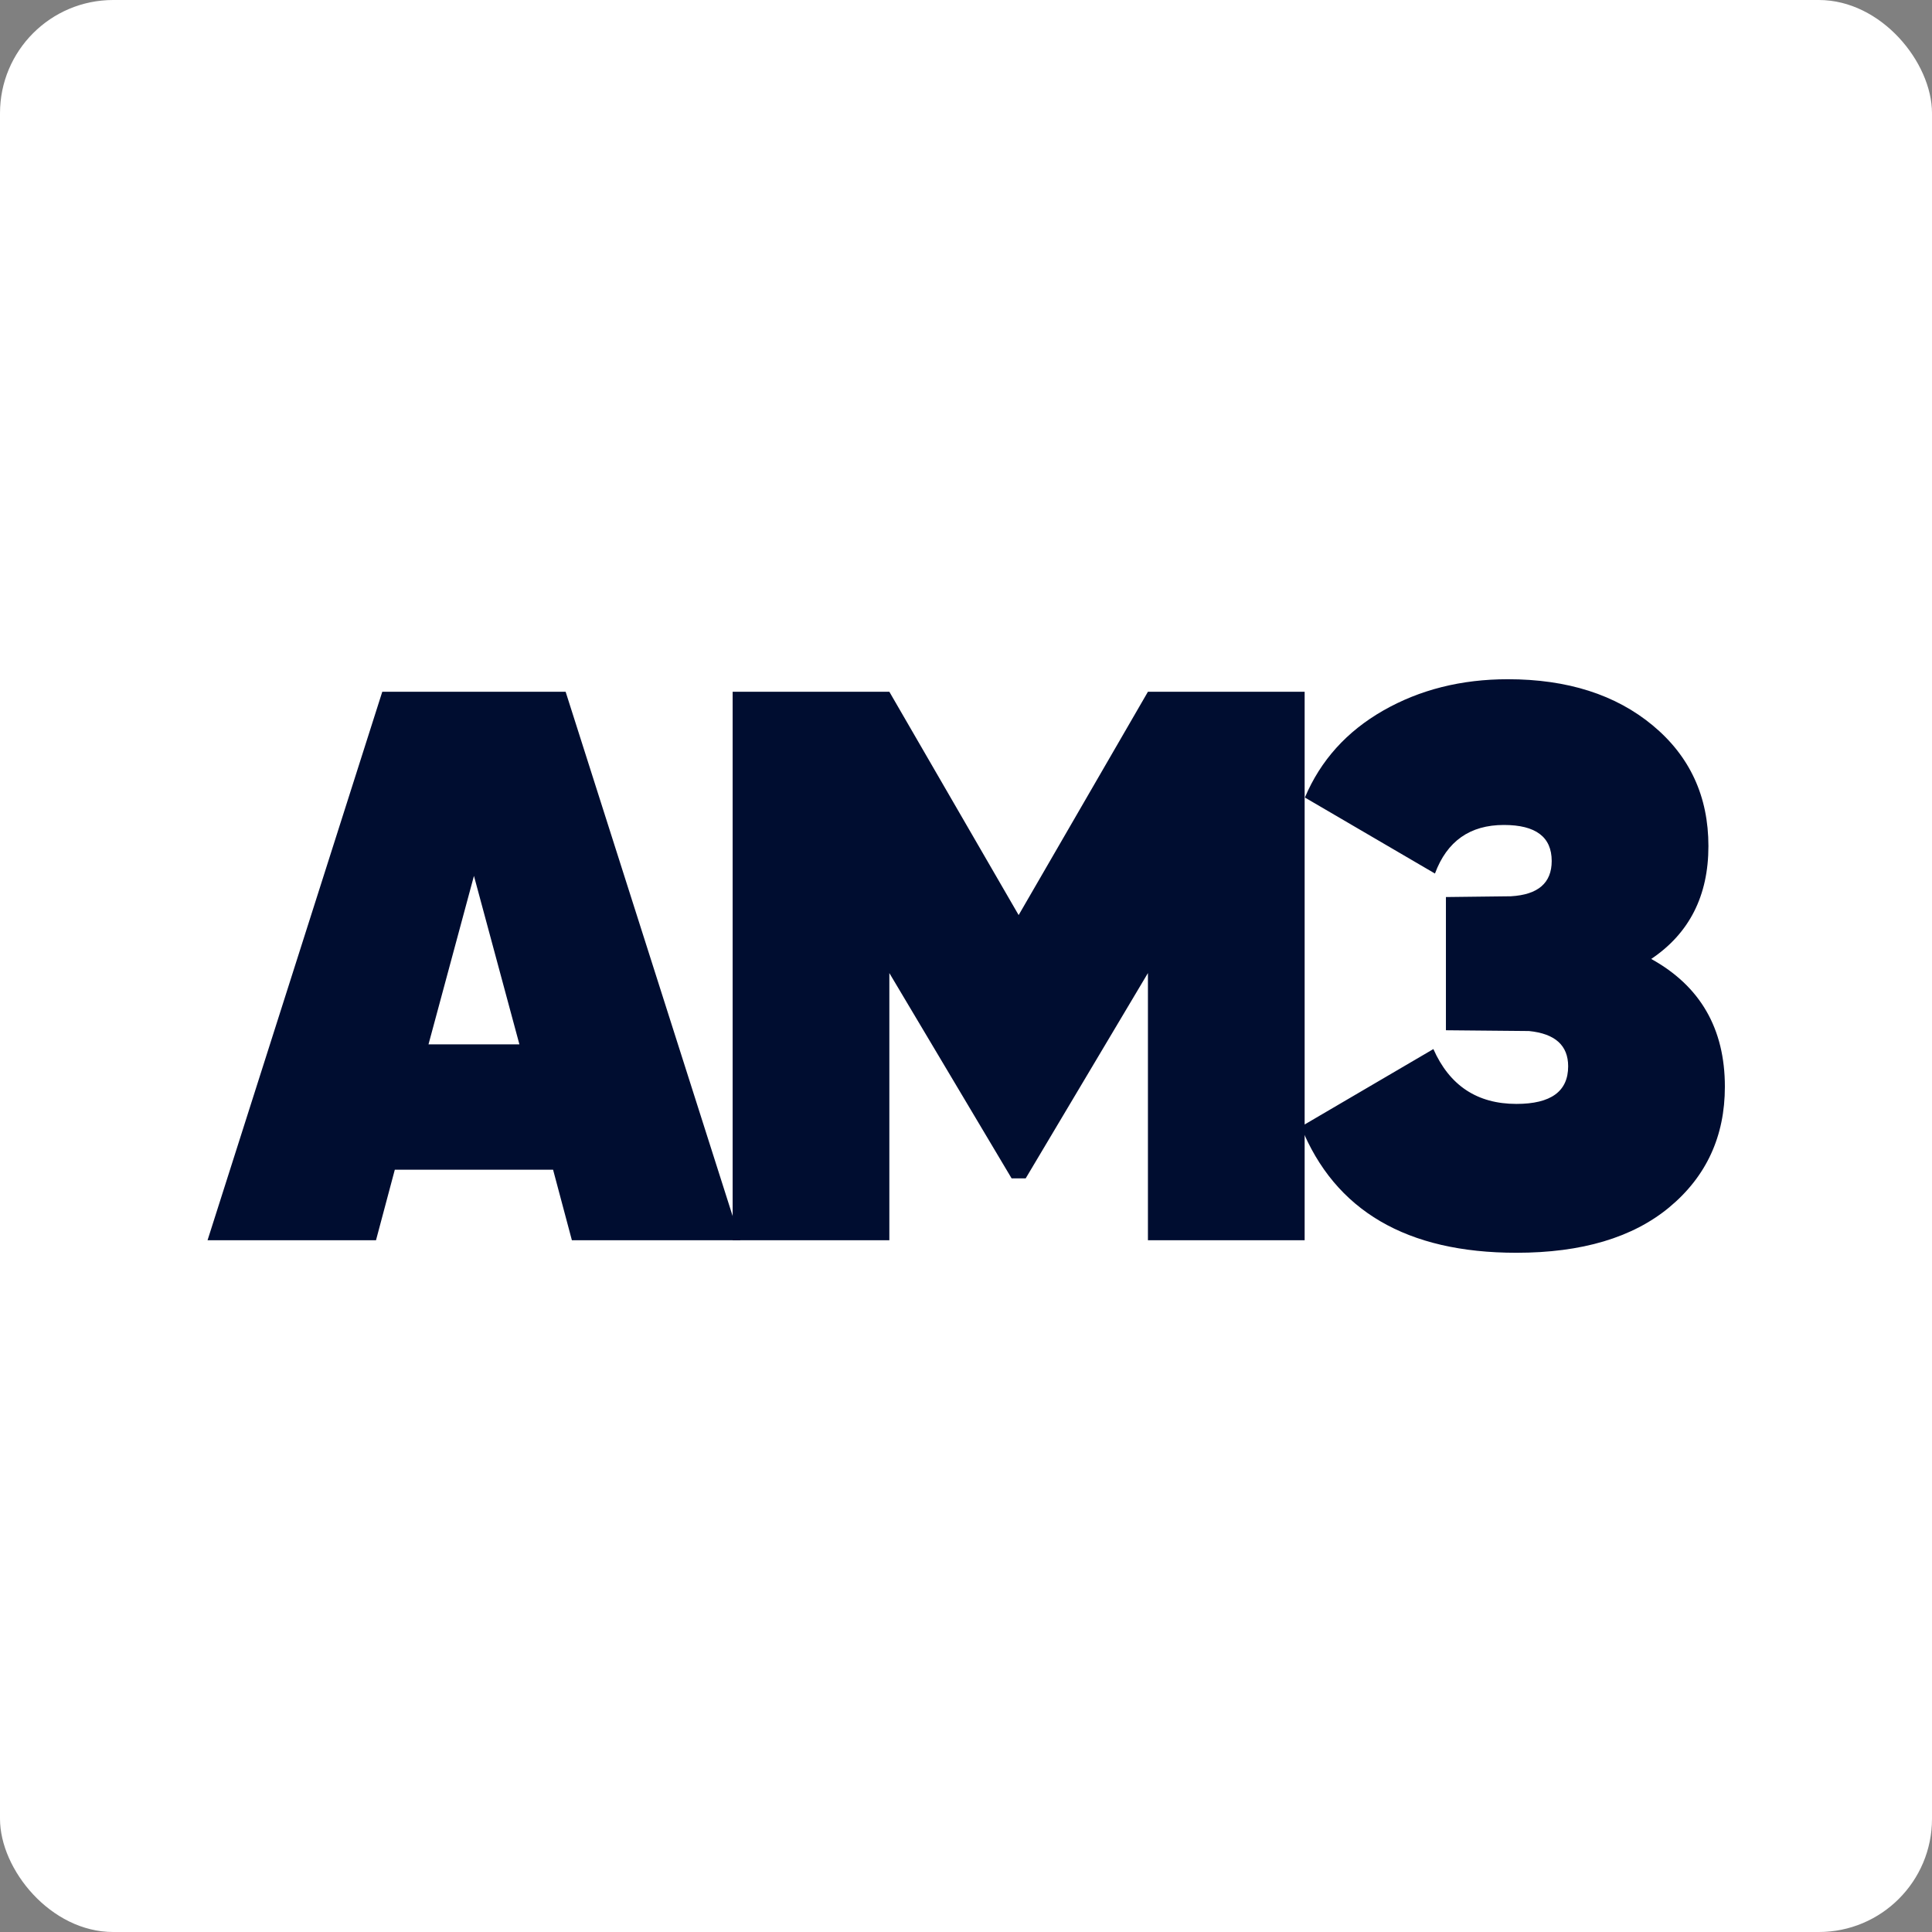 <svg width="120" height="120" viewBox="0 0 120 120" fill="none" xmlns="http://www.w3.org/2000/svg">
<rect x="0" y="0" width="120" height="120" fill="#808080" stroke="none"/>
<rect width="120" height="120" rx="7.031" fill="white"/>
<path d="M45.985 77.034H35.521L34.353 72.654H24.522L23.354 77.034H12.891L23.744 42.966H35.132L45.985 77.034ZM29.438 54.403L26.615 64.867H32.261L29.438 54.403Z" fill="#000D30"/>
<path d="M71.3 42.966H81.034V77.034H71.3V60.438L63.708 73.189H62.832L55.239 60.438V77.034H45.506V42.966H55.239L63.27 56.837L71.3 42.966Z" fill="#000D30"/>
<path d="M102.56 59.562C105.61 61.249 107.135 63.893 107.135 67.495C107.135 70.577 105.983 73.076 103.679 74.99C101.408 76.872 98.245 77.812 94.189 77.812C87.376 77.812 82.914 75.201 80.805 69.977L89.03 65.159C90.036 67.43 91.756 68.566 94.189 68.566C96.331 68.566 97.401 67.787 97.401 66.23C97.401 64.932 96.59 64.202 94.968 64.039L89.809 63.991V55.717L93.848 55.669C95.535 55.571 96.379 54.841 96.379 53.478C96.379 51.986 95.389 51.24 93.41 51.24C91.301 51.24 89.874 52.246 89.128 54.257L81.049 49.536C82.022 47.233 83.644 45.432 85.915 44.134C88.187 42.836 90.766 42.188 93.654 42.188C97.353 42.188 100.354 43.145 102.657 45.059C104.961 46.973 106.113 49.471 106.113 52.554C106.113 55.636 104.928 57.972 102.56 59.562Z" fill="#000D30"/>
</svg>
